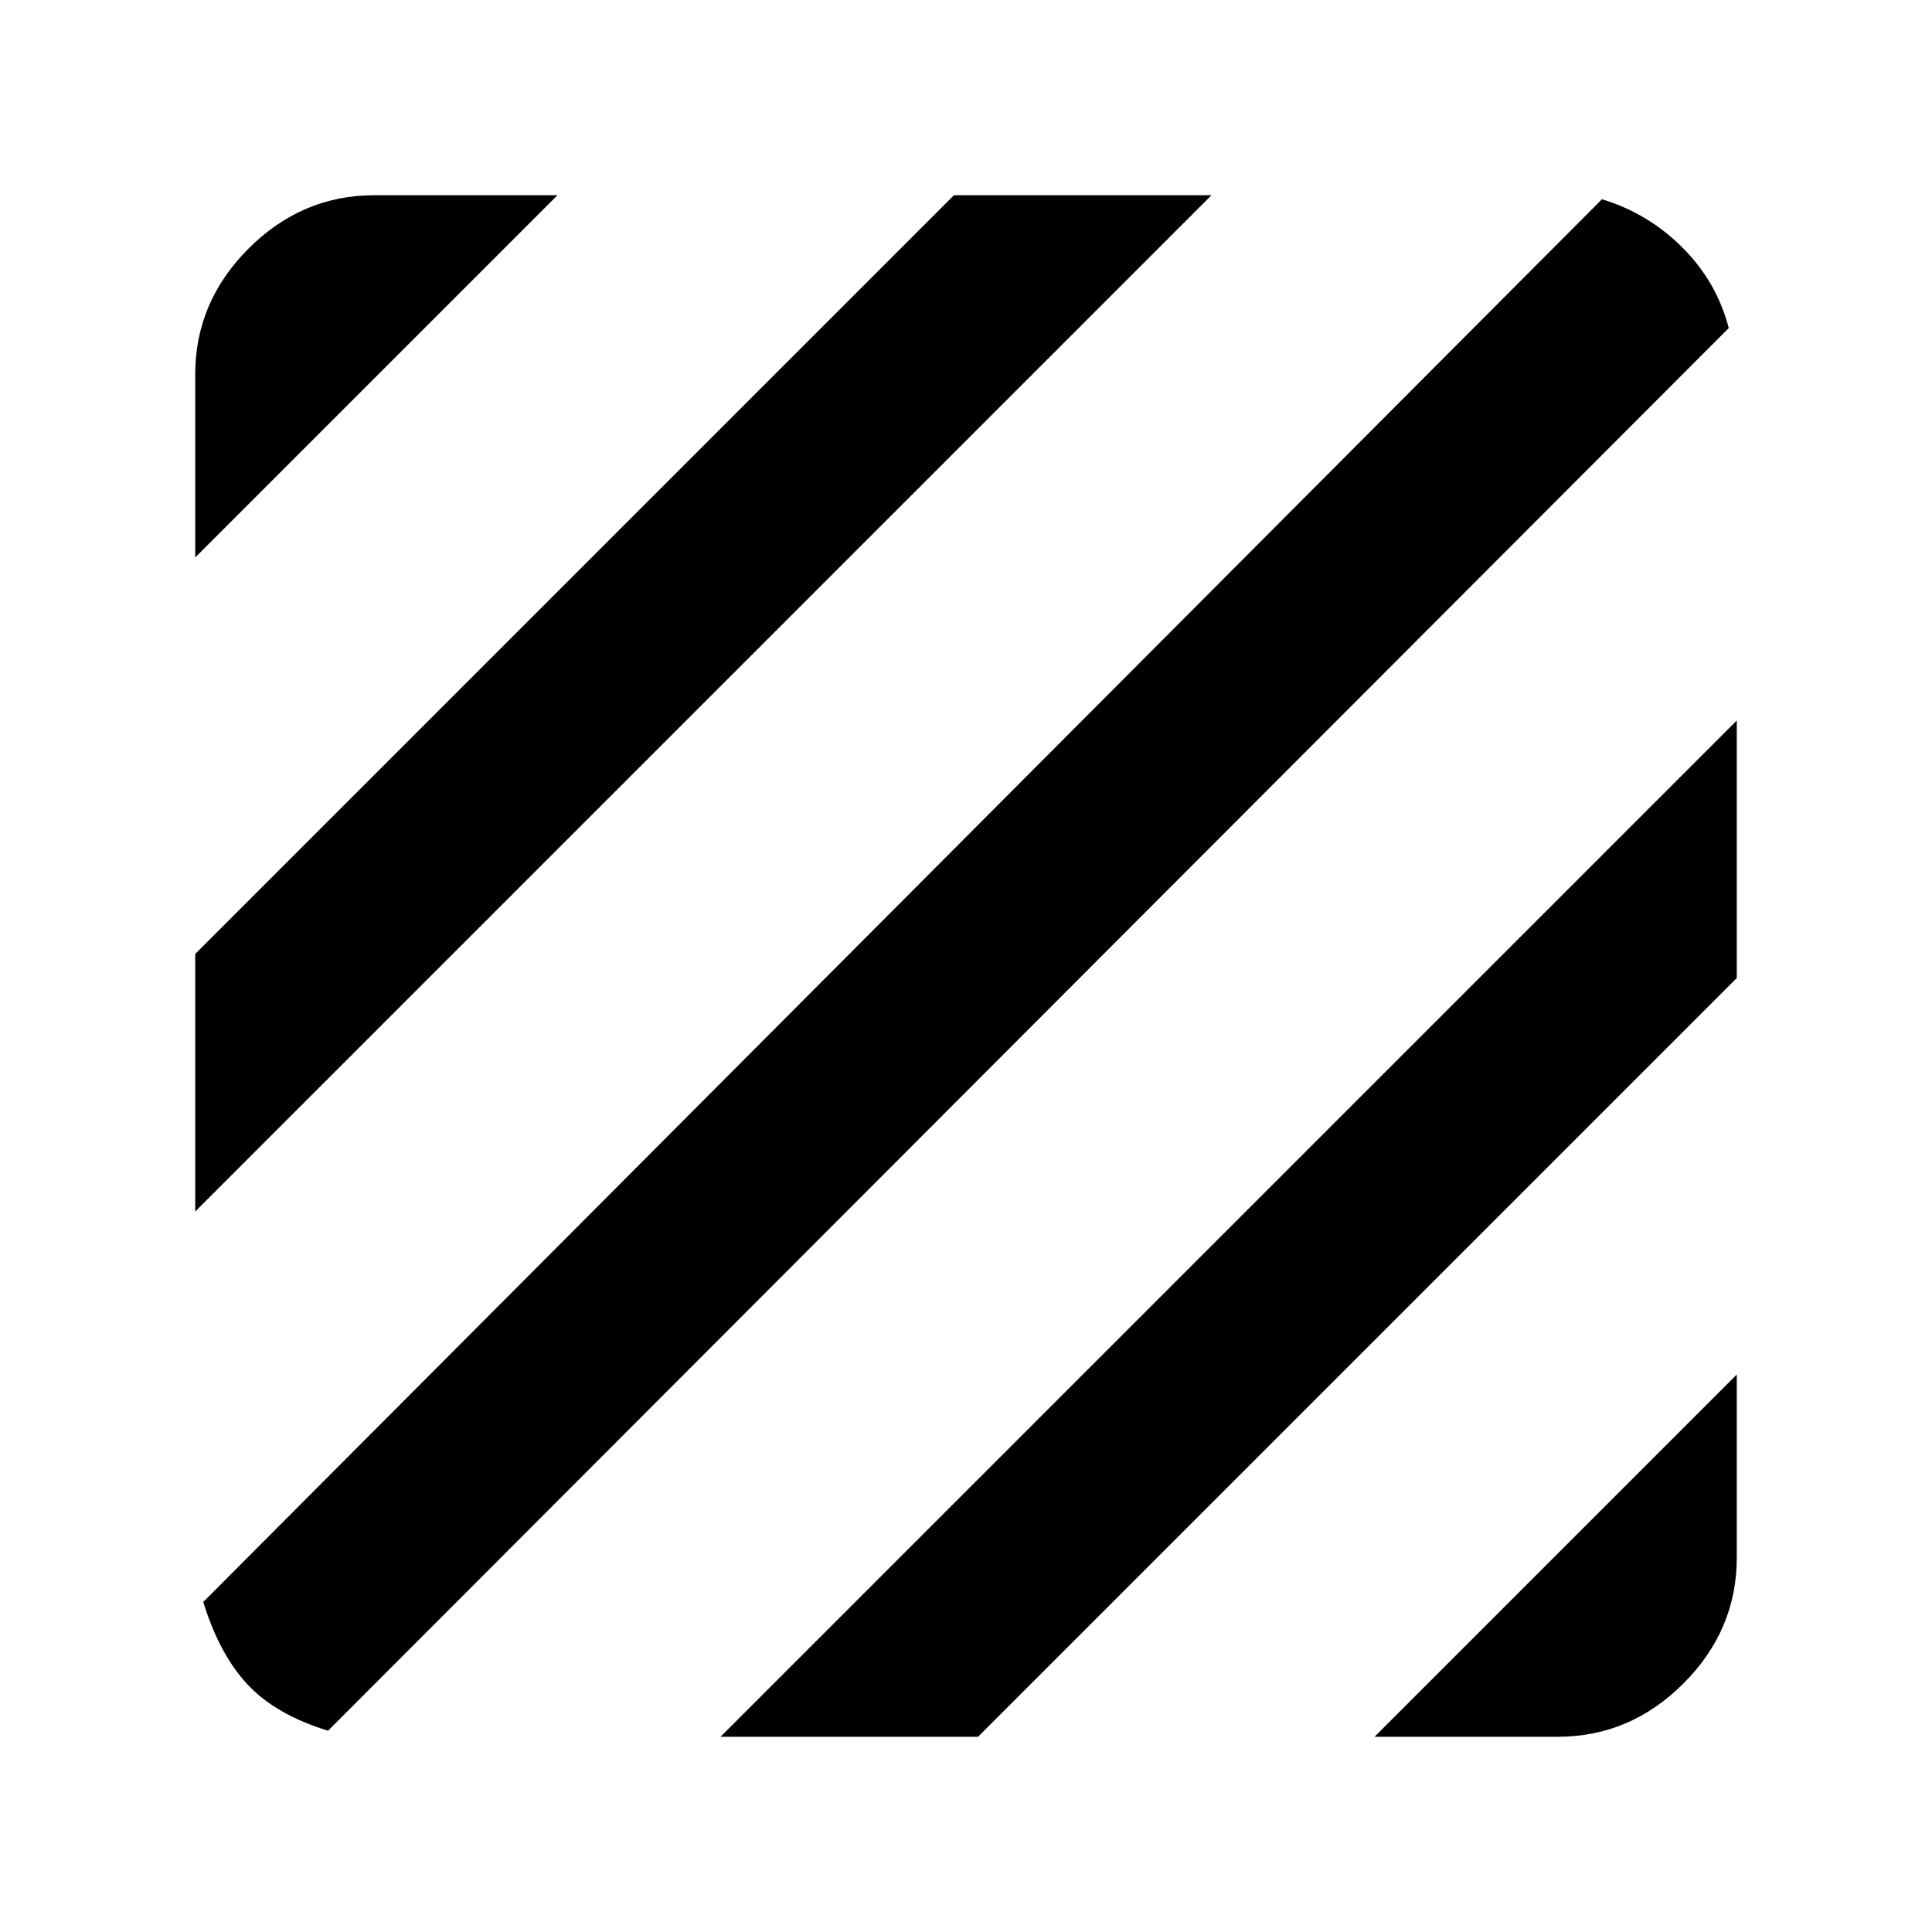 <svg xmlns="http://www.w3.org/2000/svg" height="40" width="40"><path d="M6.792 35.833q-1.084-.333-1.667-.958t-.917-1.708L33.167 4.125q.958.292 1.666 1 .709.708.959 1.667Zm-2.75-10.75V19.75L19.75 4.042h5.333Zm0-13.541V7.75q0-1.5 1.104-2.604T7.75 4.042h3.792Zm24.416 24.416 7.5-7.5v3.792q0 1.5-1.104 2.604t-2.604 1.104Zm-13.541 0 21.041-21.041v5.333L20.25 35.958Z"/></svg>